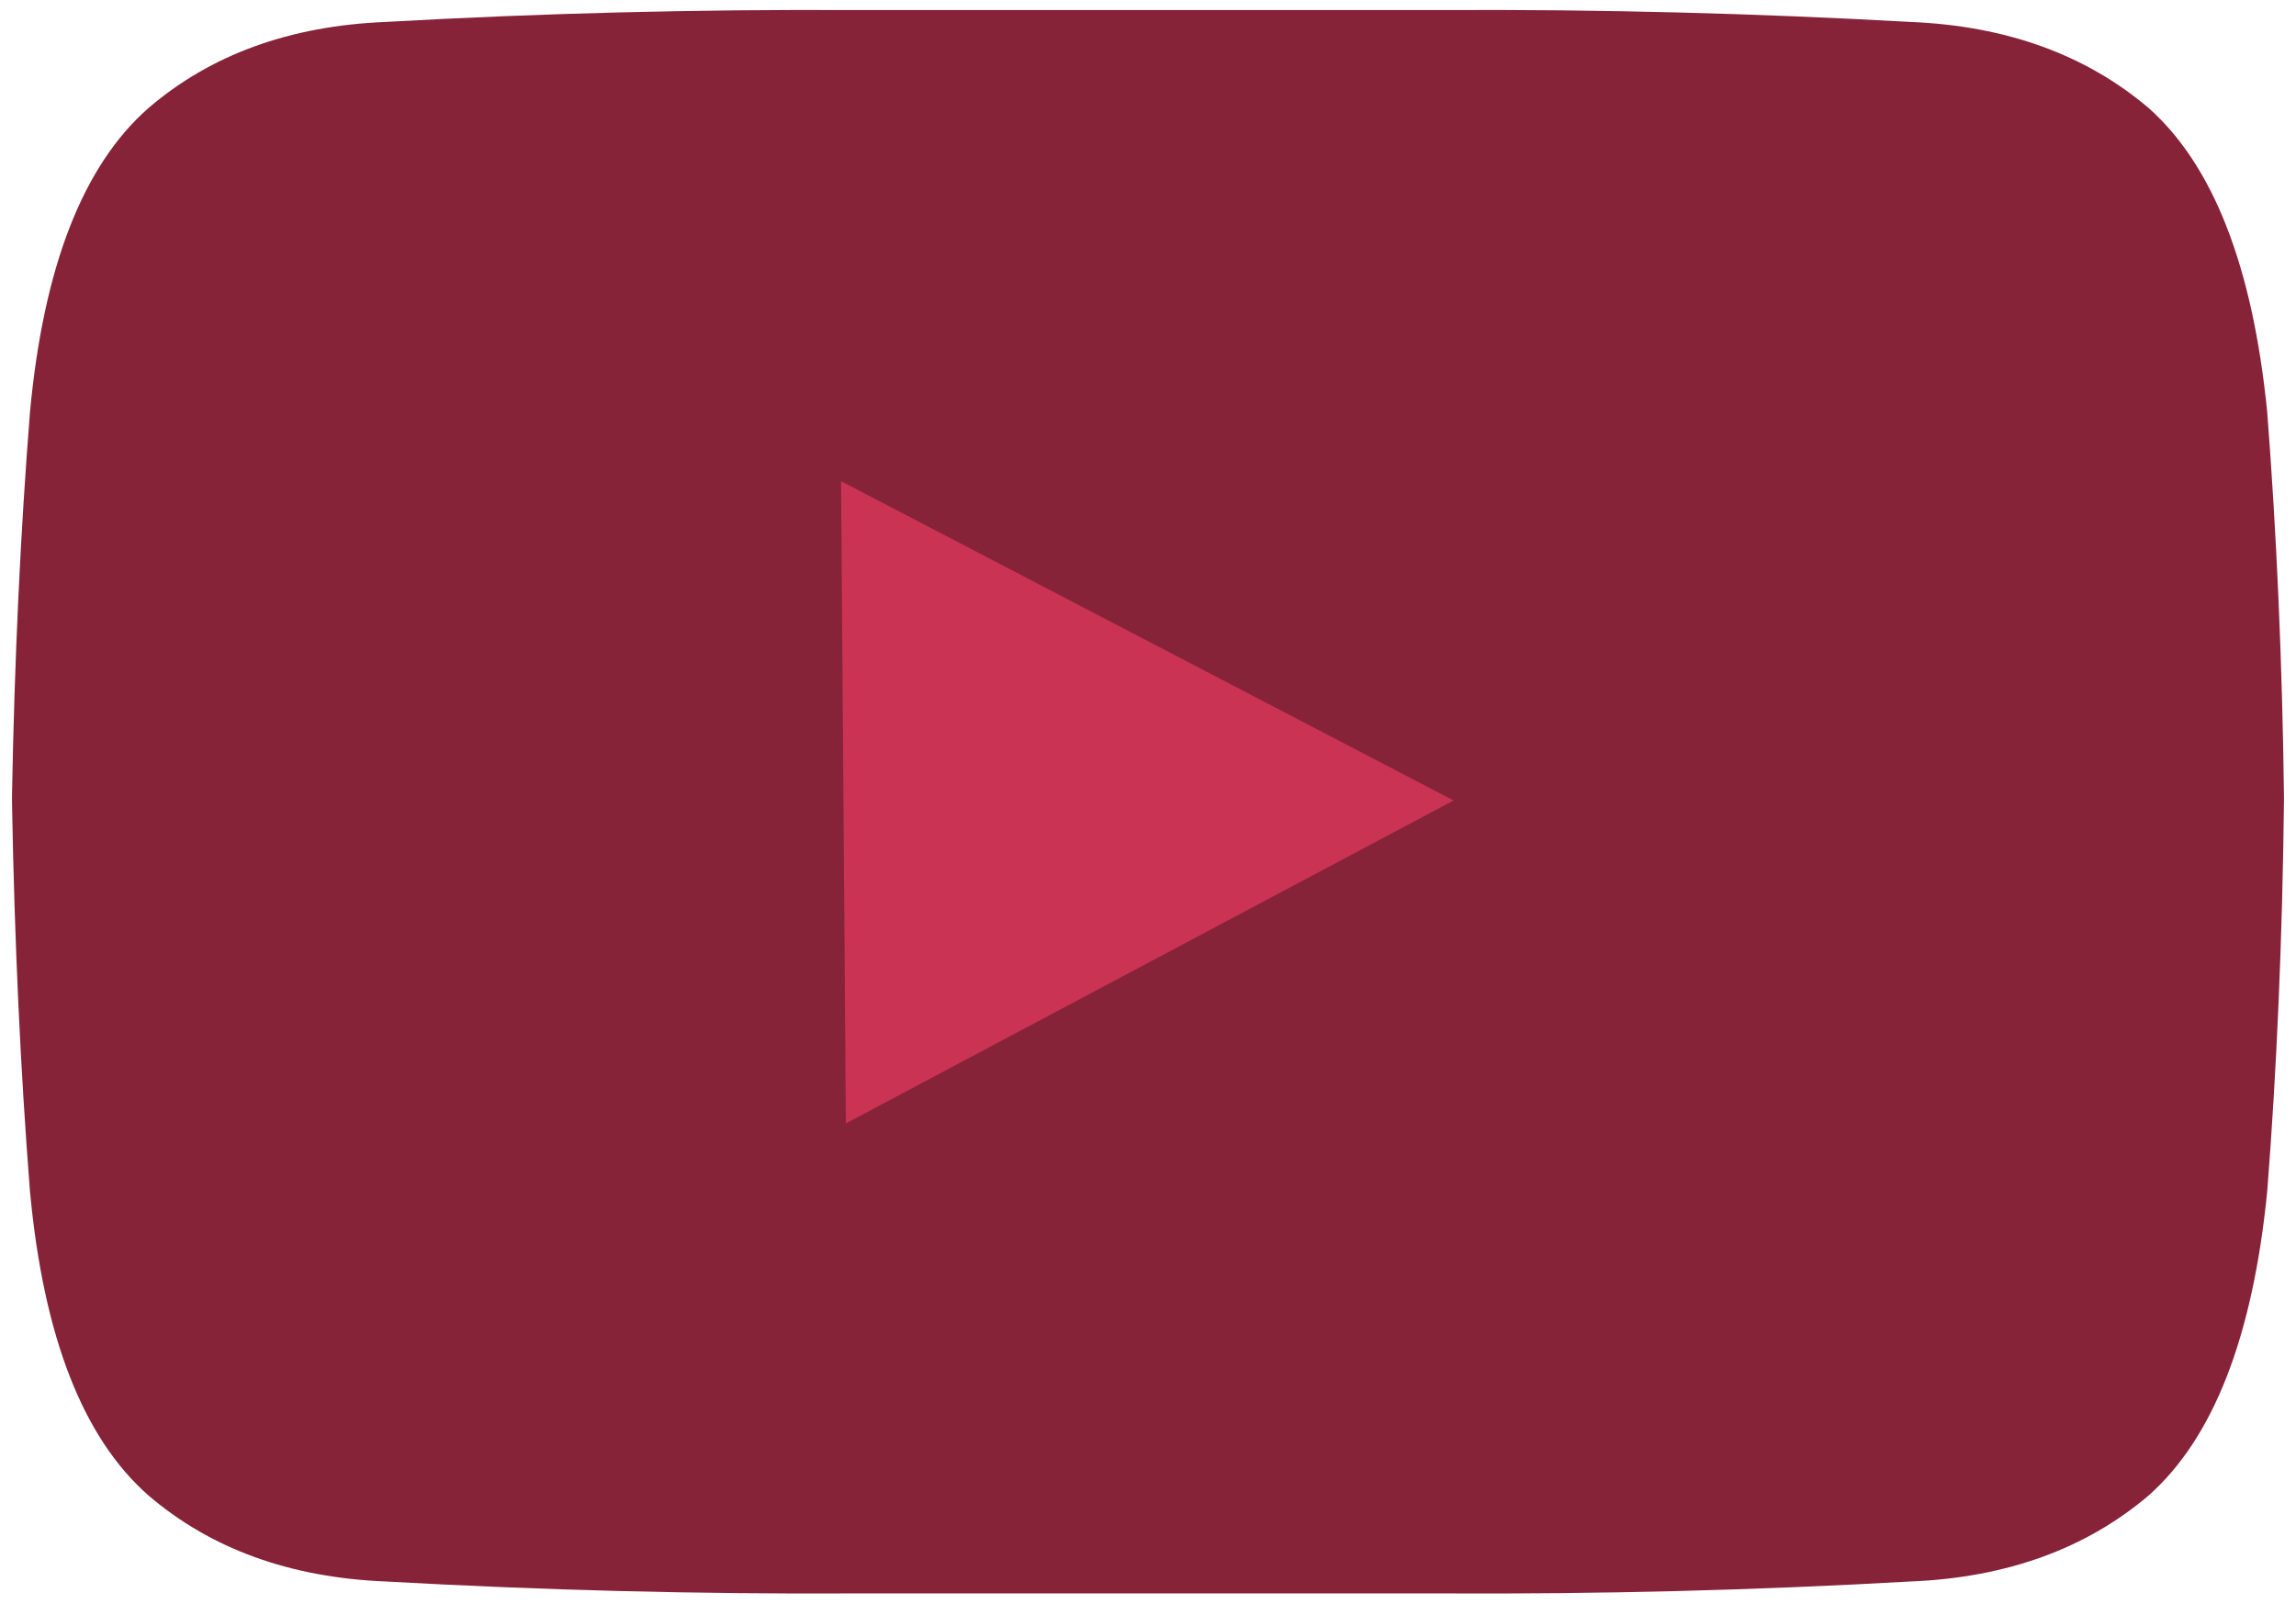 <?xml version="1.0" encoding="utf-8"?>
<!-- Generator: Adobe Illustrator 16.0.0, SVG Export Plug-In . SVG Version: 6.00 Build 0)  -->
<!DOCTYPE svg PUBLIC "-//W3C//DTD SVG 1.1//EN" "http://www.w3.org/Graphics/SVG/1.1/DTD/svg11.dtd">
<svg version="1.1" id="Layer_1" xmlns="http://www.w3.org/2000/svg" xmlns:xlink="http://www.w3.org/1999/xlink" x="0px" y="0px"
	 width="36.5px" height="25.5px" viewBox="0 0 36.5 25.5" enable-background="new 0 0 36.5 25.5" xml:space="preserve">
<g>
	<g>
		<path fill="#872339" d="M34.158,1.718c1.027,0.913,1.654,2.523,1.884,4.831c0.15,1.94,0.241,3.981,0.267,6.124
			c0,0.025,0,0.045,0,0.057c-0.025,2.206-0.115,4.28-0.267,6.219c-0.229,2.308-0.855,3.918-1.884,4.831
			c-1,0.85-2.263,1.306-3.783,1.368c-2.485,0.141-4.964,0.203-7.438,0.19h-9.355c-2.485,0.013-4.972-0.051-7.456-0.19
			c-1.521-0.063-2.776-0.52-3.766-1.368c-1.04-0.913-1.668-2.523-1.883-4.831c-0.151-1.914-0.247-3.975-0.286-6.181
			c0-0.013,0-0.031,0-0.057v-0.076c0.039-2.143,0.134-4.171,0.286-6.086C0.692,4.241,1.32,2.631,2.36,1.718
			C3.35,0.869,4.604,0.412,6.126,0.349c2.484-0.14,4.971-0.202,7.456-0.189h9.355c2.474-0.013,4.951,0.05,7.438,0.189
			C31.896,0.412,33.158,0.869,34.158,1.718z"/>
	</g>
	<g>
		<polygon fill="#CB3355" points="13.447,17.864 13.371,7.652 23.108,12.729 		"/>
	</g>
</g>
</svg>
